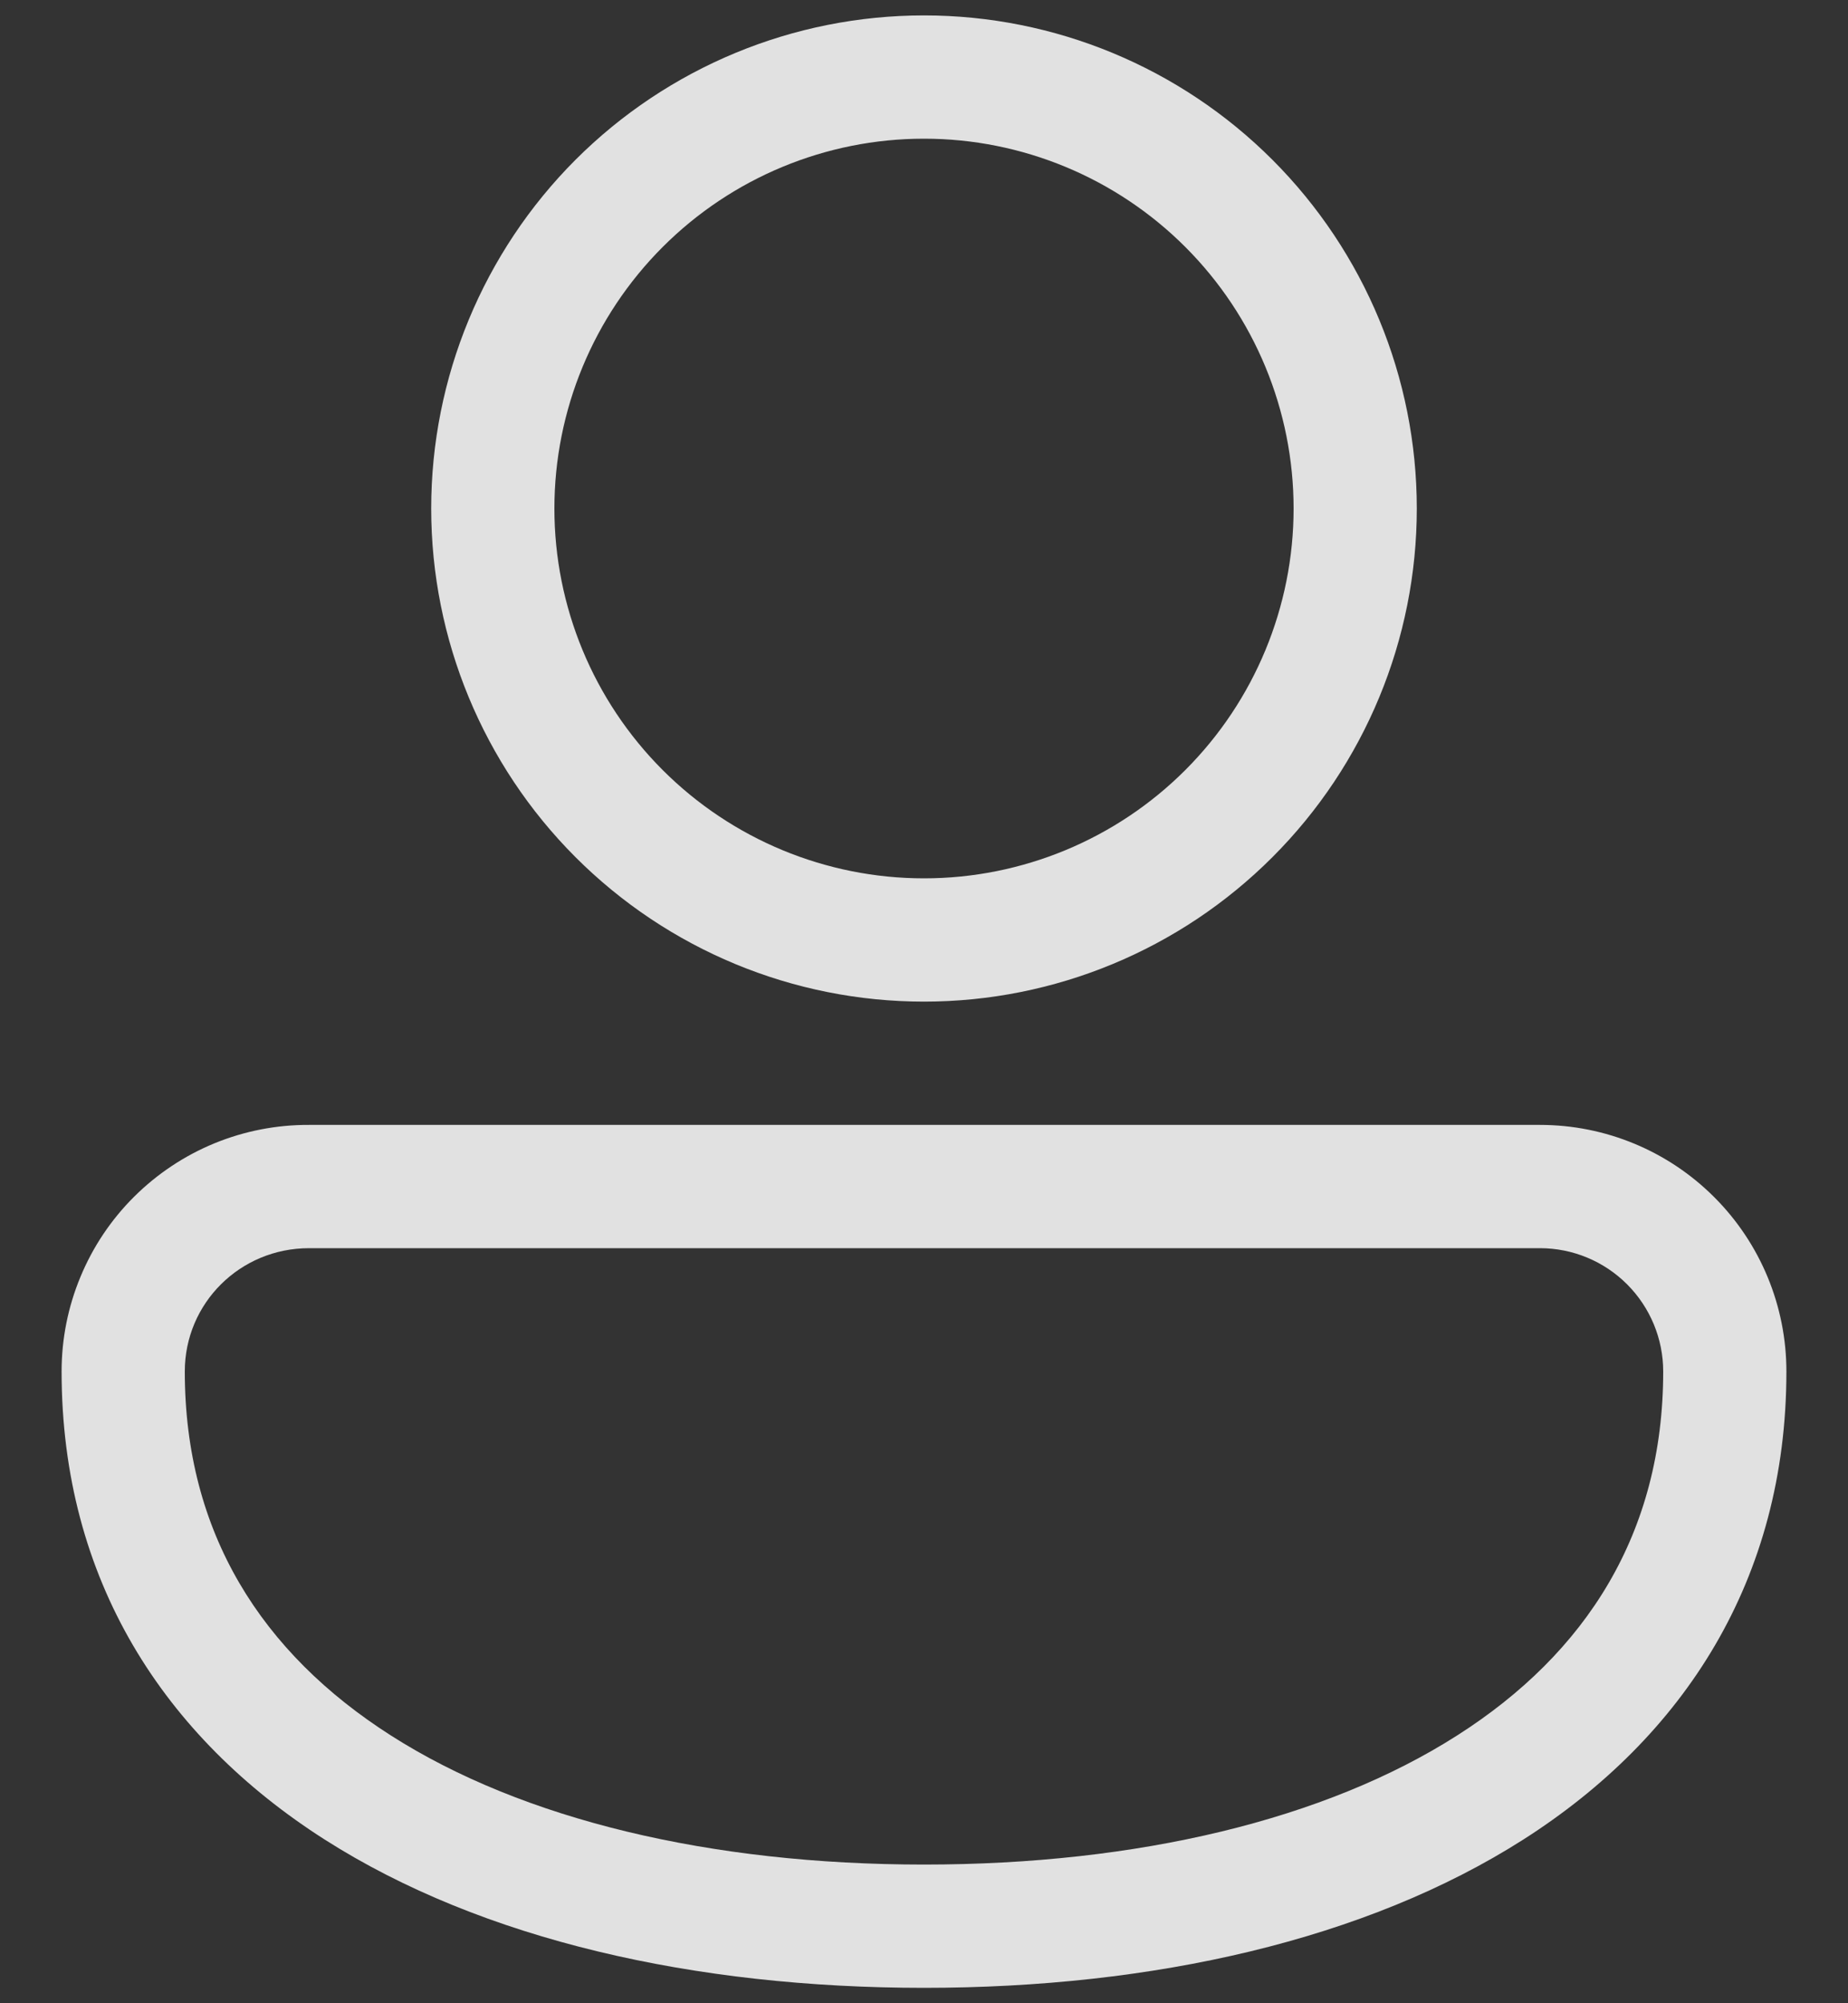 <svg width="24" height="26" viewBox="0 0 24 26" fill="none" xmlns="http://www.w3.org/2000/svg">
<rect x="0" y="0" width="24" height="26" fill="#333333" stroke="none"/>
<path d="M12 0.2C10.302 0.2 8.675 0.874 7.474 2.074C6.274 3.275 5.6 4.903 5.6 6.6C5.6 8.297 6.274 9.925 7.474 11.125C8.675 12.326 10.302 13 12 13C13.697 13 15.325 12.326 16.525 11.125C17.726 9.925 18.4 8.297 18.4 6.6C18.4 4.903 17.726 3.275 16.525 2.074C15.325 0.874 13.697 0.2 12 0.2ZM7.2 6.6C7.2 5.327 7.706 4.106 8.606 3.206C9.506 2.306 10.727 1.8 12 1.8C13.273 1.8 14.494 2.306 15.394 3.206C16.294 4.106 16.8 5.327 16.8 6.6C16.8 7.873 16.294 9.094 15.394 9.994C14.494 10.894 13.273 11.4 12 11.4C10.727 11.4 9.506 10.894 8.606 9.994C7.706 9.094 7.2 7.873 7.2 6.6ZM4.014 14.6C3.593 14.598 3.175 14.679 2.785 14.839C2.395 14.999 2.041 15.235 1.742 15.532C1.443 15.829 1.206 16.183 1.045 16.572C0.883 16.961 0.8 17.378 0.8 17.8C0.8 20.506 2.133 22.546 4.216 23.875C6.267 25.182 9.032 25.8 12 25.8C14.968 25.8 17.733 25.182 19.784 23.875C21.867 22.547 23.2 20.504 23.2 17.8C23.2 16.951 22.863 16.137 22.262 15.537C21.662 14.937 20.849 14.6 20 14.6H4.014ZM2.4 17.8C2.4 16.915 3.117 16.2 4.014 16.2H20C20.424 16.2 20.831 16.369 21.131 16.669C21.431 16.969 21.6 17.376 21.6 17.8C21.6 19.894 20.605 21.454 18.923 22.525C17.211 23.617 14.776 24.2 12 24.2C9.224 24.2 6.789 23.617 5.077 22.525C3.397 21.453 2.4 19.896 2.4 17.8Z" fill="white" fill-opacity="0.85"/>
</svg>
